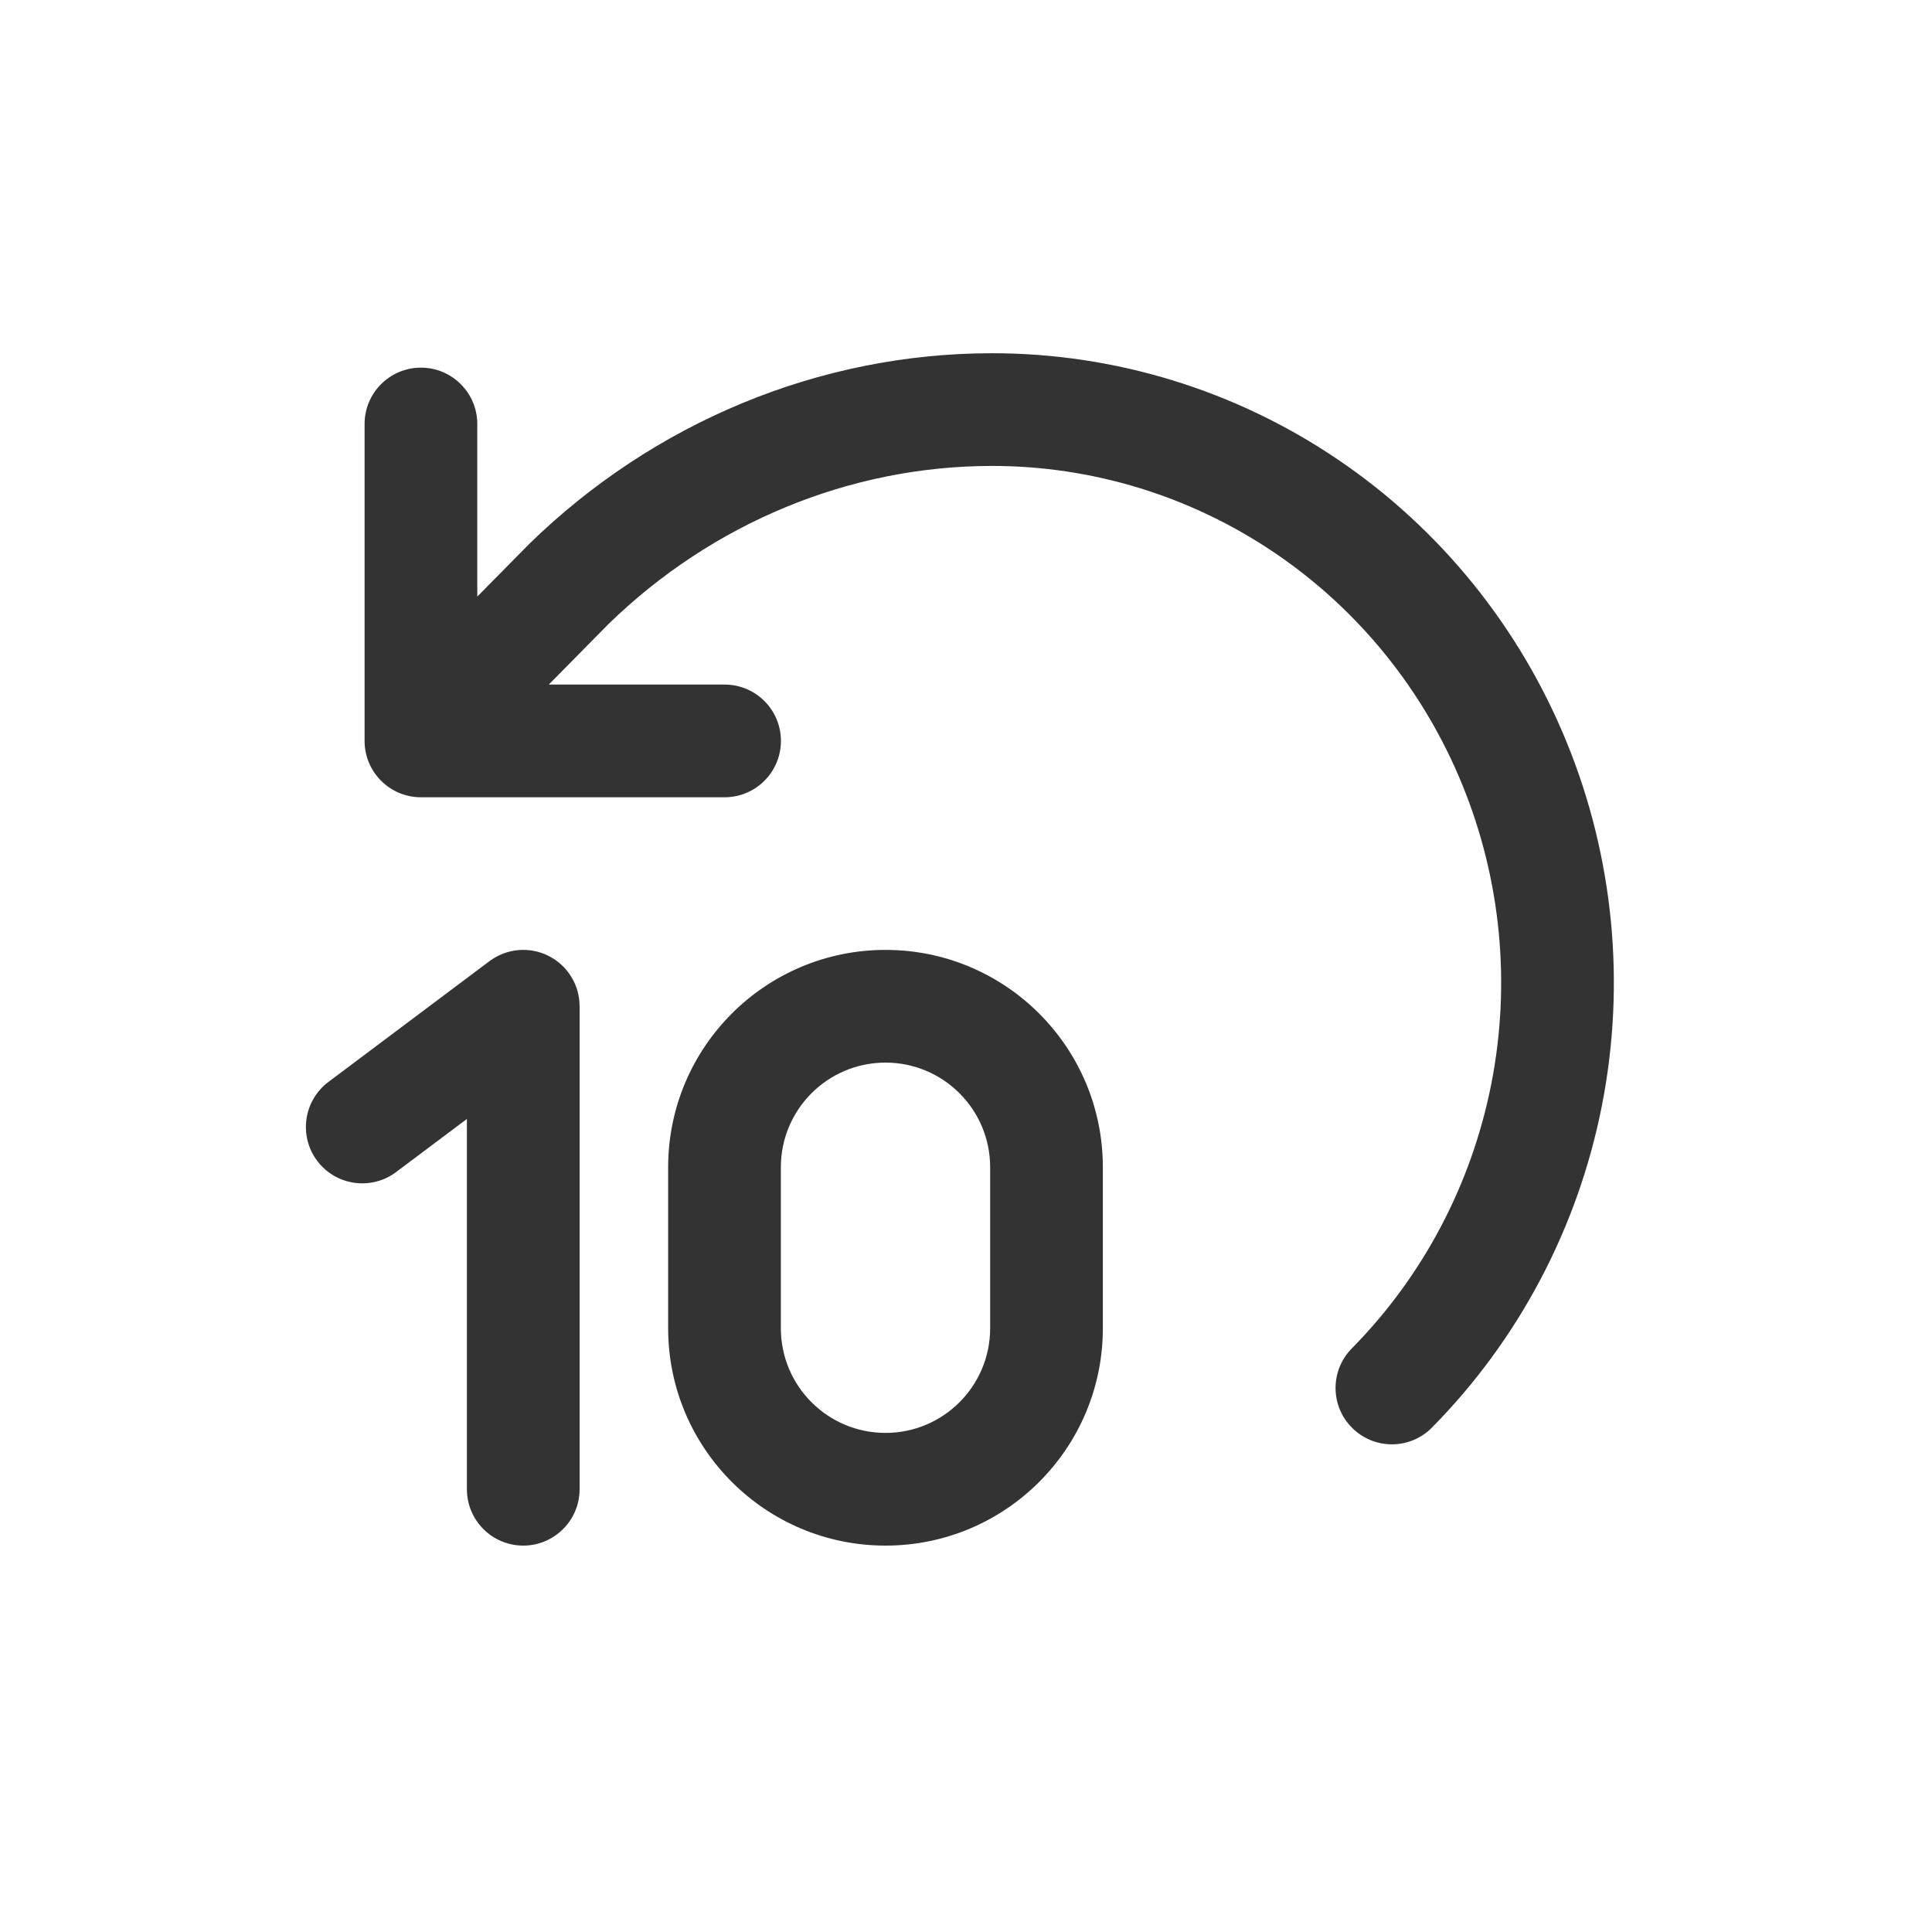<svg width="24" height="24" viewBox="0 0 24 24" fill="none" xmlns="http://www.w3.org/2000/svg">
<path d="M12.325 4.388C10.169 4.388 8.115 5.255 6.577 6.754L5.929 7.411V5.267C5.929 4.881 5.615 4.567 5.229 4.567C4.842 4.567 4.529 4.881 4.529 5.267V9.204C4.529 9.59 4.842 9.904 5.229 9.904H9.001C9.388 9.904 9.701 9.59 9.701 9.204C9.701 8.817 9.388 8.504 9.001 8.504H6.817L7.559 7.752C8.844 6.501 10.55 5.788 12.325 5.788C13.573 5.788 14.794 6.163 15.834 6.867C16.874 7.571 17.686 8.573 18.165 9.748C18.645 10.922 18.771 12.214 18.526 13.462C18.281 14.709 17.678 15.853 16.793 16.75C16.521 17.026 16.524 17.469 16.799 17.74C17.075 18.012 17.518 18.009 17.789 17.733C18.869 16.639 19.603 15.246 19.9 13.731C20.197 12.216 20.045 10.646 19.461 9.218C18.878 7.79 17.889 6.568 16.619 5.708C15.349 4.848 13.854 4.388 12.325 4.388Z" fill="#333333"/>
<path d="M6.813 11.874C7.05 11.992 7.2 12.235 7.2 12.5V18.5C7.2 18.886 6.886 19.2 6.5 19.2C6.113 19.2 5.8 18.886 5.8 18.5V13.9L4.92 14.56C4.611 14.792 4.172 14.729 3.94 14.42C3.708 14.111 3.771 13.672 4.08 13.44L6.08 11.94C6.292 11.781 6.576 11.755 6.813 11.874Z" fill="#333333"/>
<path fill-rule="evenodd" clip-rule="evenodd" d="M11 11.8C9.509 11.8 8.3 13.009 8.3 14.5V16.5C8.3 17.991 9.509 19.2 11 19.2C12.491 19.2 13.7 17.991 13.7 16.5V14.5C13.7 13.009 12.491 11.8 11 11.8ZM9.7 14.5C9.7 13.782 10.282 13.2 11 13.2C11.718 13.2 12.3 13.782 12.3 14.5V16.5C12.3 17.218 11.718 17.8 11 17.8C10.282 17.8 9.7 17.218 9.7 16.5V14.5Z" fill="#333333"/>
</svg>
